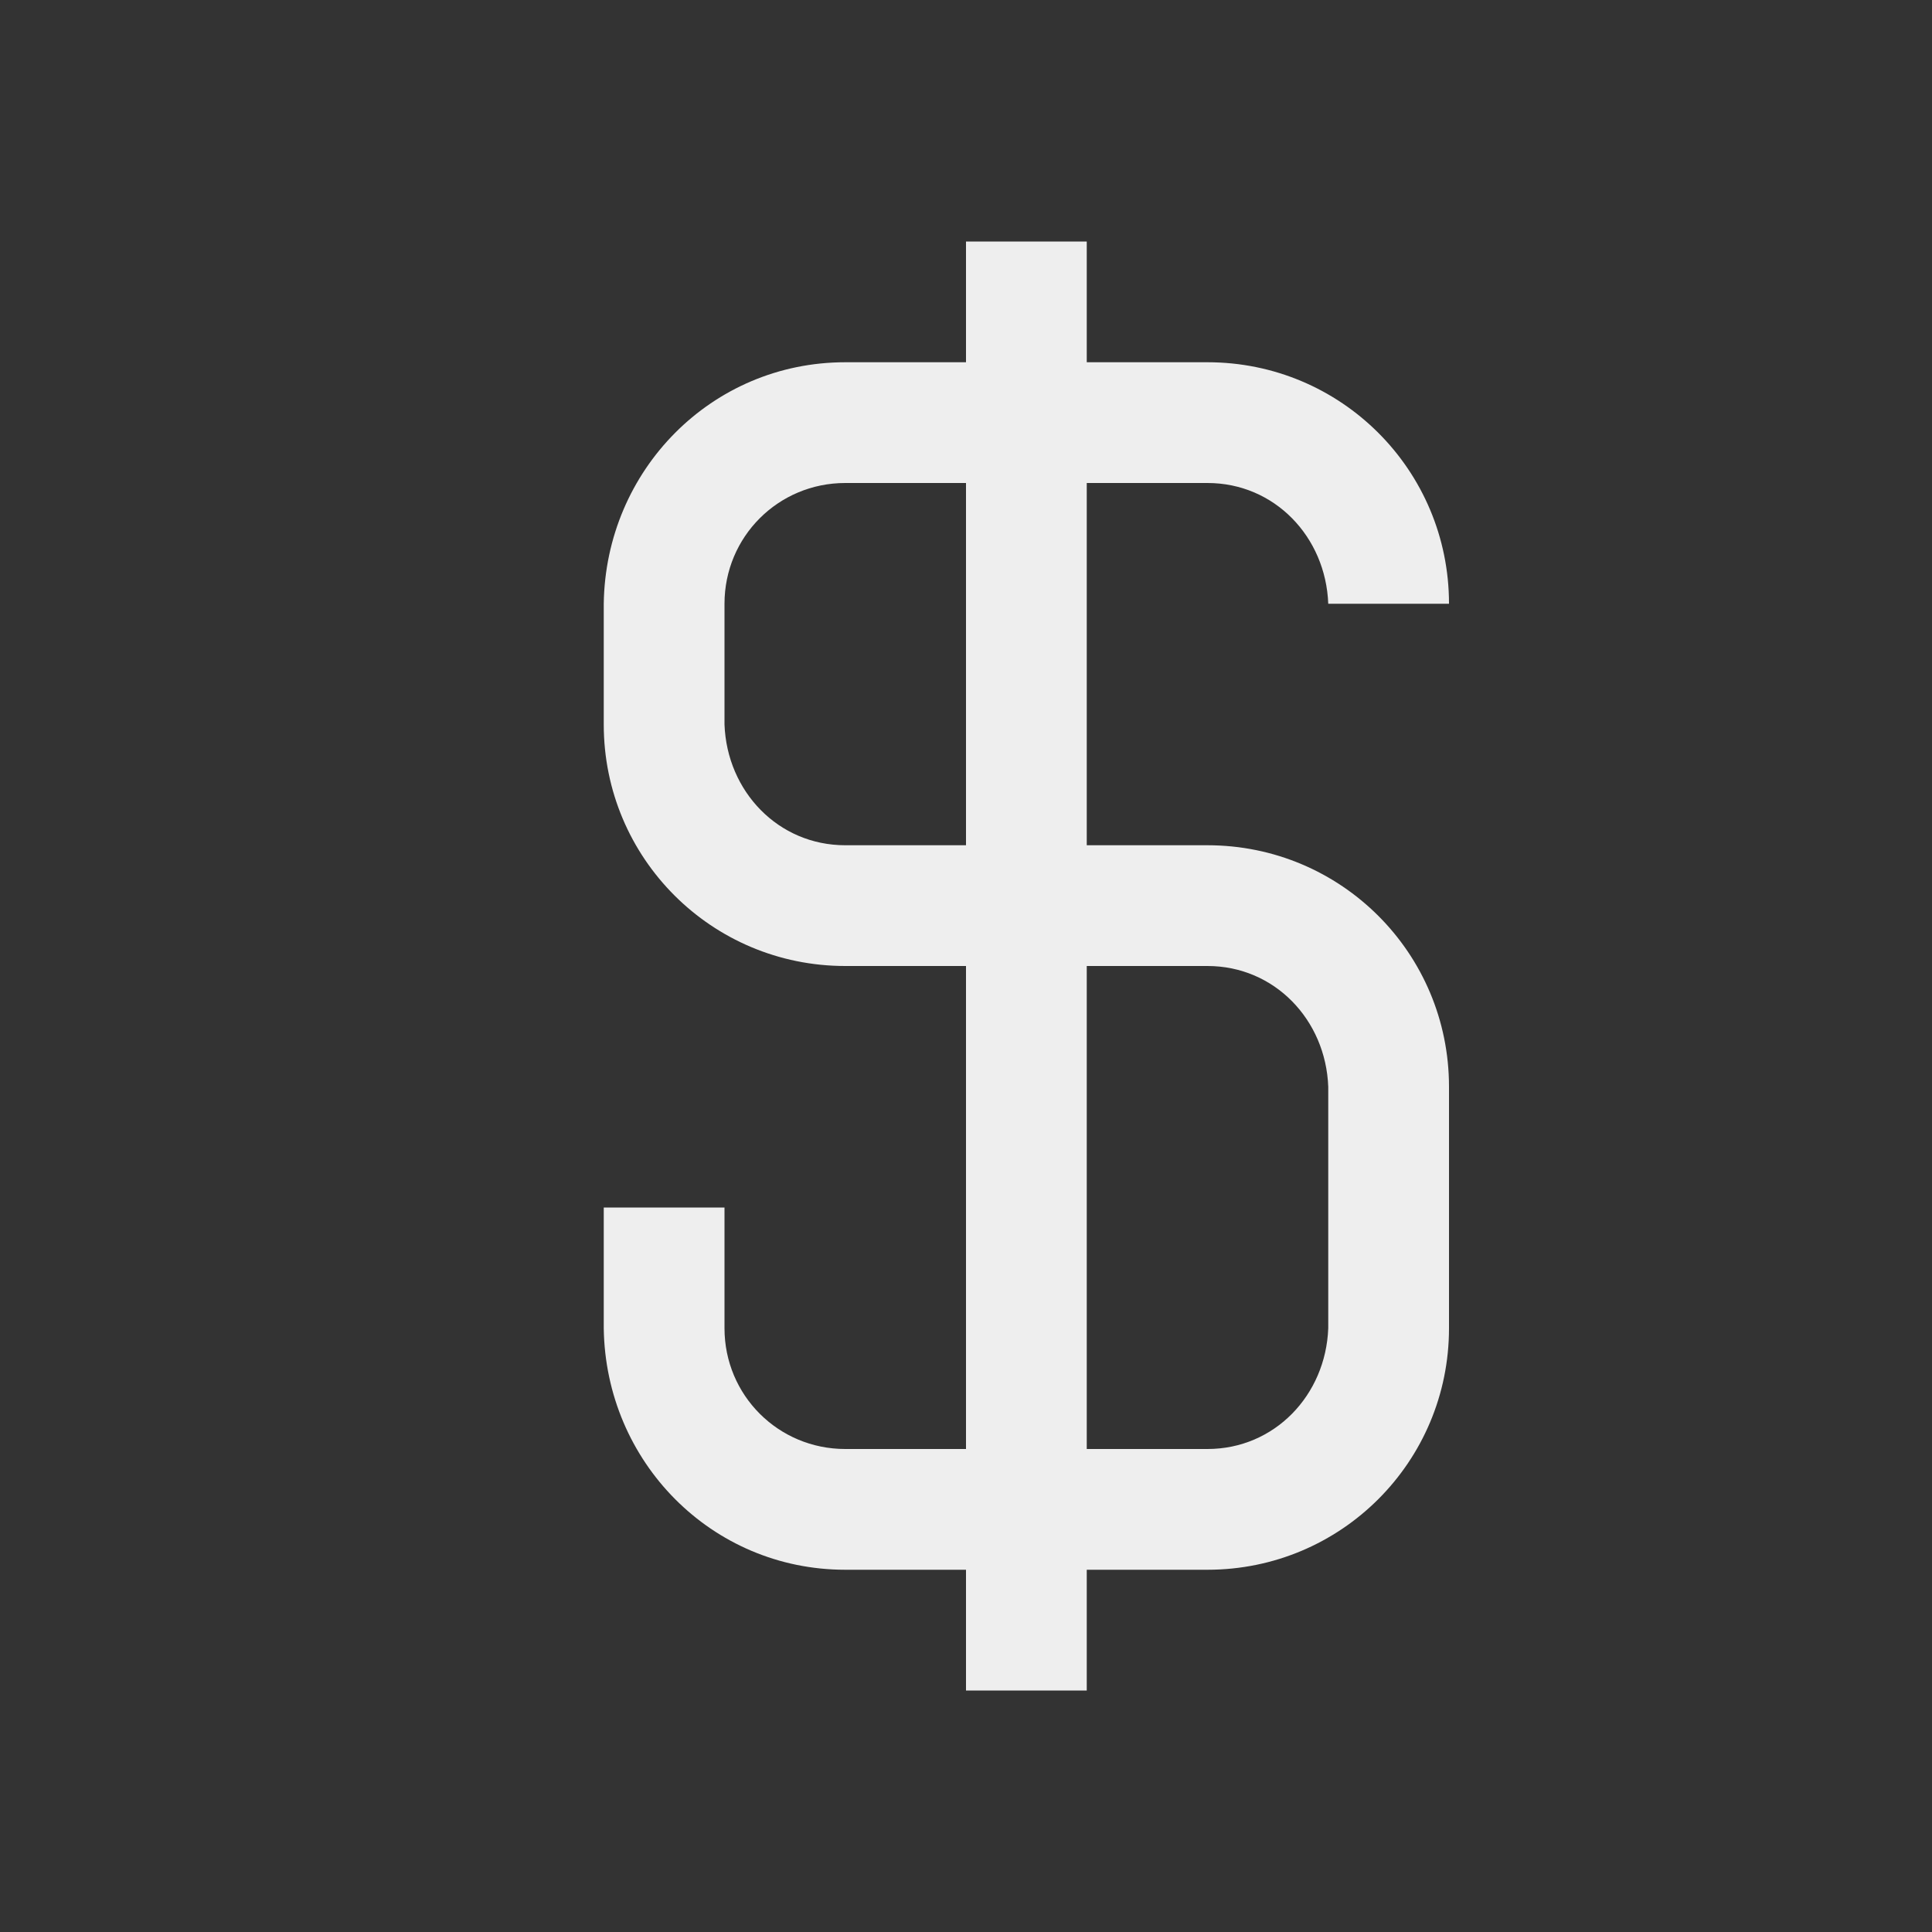 
<svg xmlns="http://www.w3.org/2000/svg" xmlns:xlink="http://www.w3.org/1999/xlink" width="24px" height="24px" viewBox="0 0 24 24" version="1.1">
<rect x="0" y="0" width="24" height="24" fill="#333333" stroke="none"/>
<g id="surface1">
<defs>
  <style id="current-color-scheme" type="text/css">
   .ColorScheme-Text { color:#eeeeee; } .ColorScheme-Highlight { color:#424242; }
  </style>
 </defs>
<path style="fill:currentColor" class="ColorScheme-Text" d="M 12 3 L 12 4.5 L 10.5 4.5 C 8.84 4.5 7.523 5.84 7.5 7.5 L 7.5 9 C 7.5 10.66 8.84 12 10.5 12 L 12 12 L 12 18 L 10.5 18 C 9.668 18 9 17.332 9 16.5 L 9 15 L 7.5 15 L 7.5 16.5 C 7.523 18.16 8.84 19.5 10.5 19.5 L 12 19.5 L 12 21 L 13.5 21 L 13.5 19.5 L 15 19.5 C 16.66 19.5 18 18.16 18 16.5 L 18 13.5 C 18 11.84 16.66 10.5 15 10.5 L 13.5 10.5 L 13.5 6 L 15 6 C 15.832 6 16.469 6.668 16.5 7.5 L 18 7.5 C 18 5.84 16.66 4.5 15 4.5 L 13.5 4.5 L 13.5 3 Z M 10.5 6 L 12 6 L 12 10.5 L 10.5 10.5 C 9.668 10.5 9.031 9.832 9 9 L 9 7.5 C 9 6.668 9.668 6 10.5 6 Z M 13.5 12 L 15 12 C 15.832 12 16.469 12.668 16.5 13.5 L 16.5 16.5 C 16.469 17.332 15.832 18 15 18 L 13.5 18 Z M 13.5 12 "/>
</g>
</svg>
